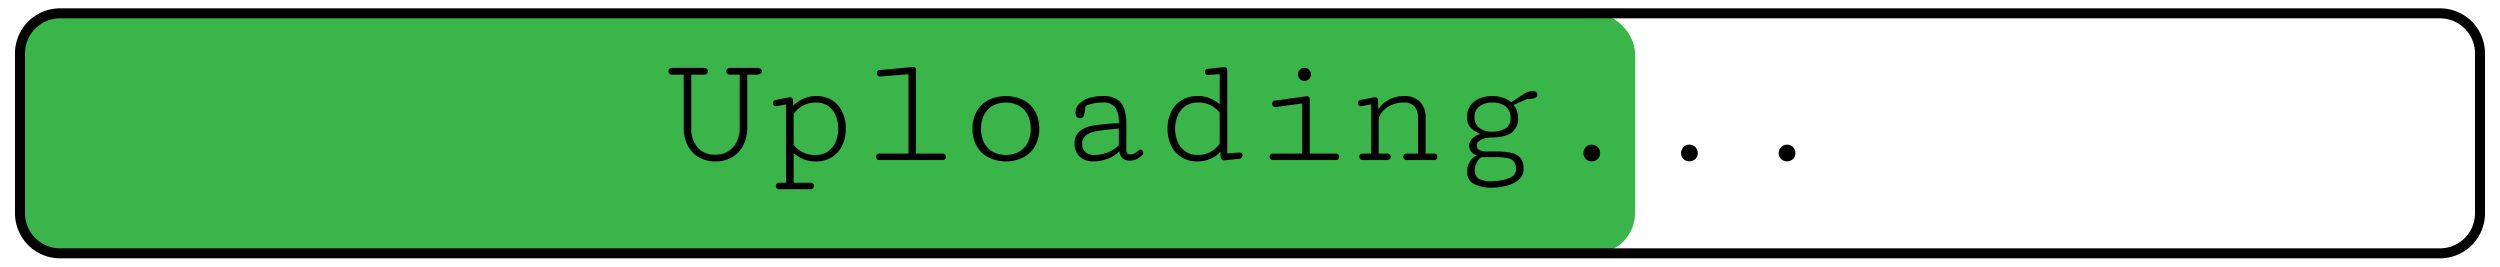 <svg id="Layer_1" data-name="Layer 1" xmlns="http://www.w3.org/2000/svg" viewBox="0 0 750 80"><defs><style>.cls-1{fill:#39b54a;}</style></defs><title>time7</title><rect class="cls-1" x="6" y="4" width="484.5" height="72" rx="12"/><path d="M732,77.5H18A13.515,13.515,0,0,1,4.5,64V16A13.515,13.515,0,0,1,18,2.5H732A13.515,13.515,0,0,1,745.5,16V64A13.515,13.515,0,0,1,732,77.5ZM18,5.5A10.512,10.512,0,0,0,7.5,16V64A10.512,10.512,0,0,0,18,74.5H732A10.511,10.511,0,0,0,742.5,64V16A10.511,10.511,0,0,0,732,5.5Z"/><path d="M224.181,38.315a11.246,11.246,0,0,1-1.192,5.268,8.743,8.743,0,0,1-3.354,3.568,9.565,9.565,0,0,1-4.95,1.275,10.019,10.019,0,0,1-4.996-1.217,8.41,8.41,0,0,1-3.366-3.508,11.522,11.522,0,0,1-1.205-5.434V22.391H201.69a1.175,1.175,0,0,1-.851-.295.933.933,0,0,1-.307-.697.985.985,0,0,1,.318-.732,1.198,1.198,0,0,1,.862-.307h9.474a1.198,1.198,0,0,1,.862.307.982.982,0,0,1,.319.732.933.933,0,0,1-.308.697,1.175,1.175,0,0,1-.851.295h-3.827v15.877a8.729,8.729,0,0,0,1.891,6,6.855,6.855,0,0,0,5.409,2.127,6.983,6.983,0,0,0,3.804-1.028,6.867,6.867,0,0,0,2.528-2.858,9.406,9.406,0,0,0,.897-4.193V22.391h-2.858a1.218,1.218,0,0,1-.862-.295.918.918,0,0,1-.319-.697.982.982,0,0,1,.319-.732,1.231,1.231,0,0,1,.886-.307h7.867a2.105,2.105,0,0,1,1.217.307.886.886,0,0,1,.436.732.843.843,0,0,1-.425.697,2.092,2.092,0,0,1-1.205.295h-2.788Z"/><path d="M237.884,30.093l.07,1.63a10.023,10.023,0,0,1,3.048-2.09,9.306,9.306,0,0,1,3.897-.815,8.686,8.686,0,0,1,4.714,1.252,8.162,8.162,0,0,1,3.059,3.473,11.622,11.622,0,0,1,1.063,5.079,11.372,11.372,0,0,1-1.087,5.044,8.326,8.326,0,0,1-3.106,3.497,8.75,8.75,0,0,1-4.736,1.264,9.848,9.848,0,0,1-3.721-.639,10.727,10.727,0,0,1-2.989-1.865v8.906h5.104a.965.965,0,0,1,.732.272.907.907,0,0,1,.26.649,1.014,1.014,0,0,1-.284.709,1.04,1.04,0,0,1-.803.308H233.749a.925.925,0,0,1-.732-.296,1.017,1.017,0,0,1-.26-.696.975.975,0,0,1,.248-.662.875.875,0,0,1,.697-.283h2.126v-23.53l-2.552.496c-.062.016-.134.032-.212.048a1.351,1.351,0,0,1-.261.023.896.896,0,0,1-.661-.26.868.868,0,0,1-.26-.639,1.027,1.027,0,0,1,.189-.602.951.951,0,0,1,.591-.367l3.875-.779a4.023,4.023,0,0,1,.425-.047A.841.841,0,0,1,237.884,30.093Zm6.78,16.395a6.362,6.362,0,0,0,3.709-1.062,6.584,6.584,0,0,0,2.314-2.859,9.784,9.784,0,0,0,.78-3.945,10.043,10.043,0,0,0-.756-3.957,6.568,6.568,0,0,0-2.245-2.847,6.059,6.059,0,0,0-3.614-1.063,7.89,7.89,0,0,0-6.757,3.426v9.262A7.965,7.965,0,0,0,244.664,46.488Z"/><path d="M273.958,20.1a.916.916,0,0,1,.614.201.689.689,0,0,1,.236.555V46.087h8.032a.834.834,0,0,1,.673.295,1.017,1.017,0,0,1,.249.673,1.003,1.003,0,0,1-.249.685.874.874,0,0,1-.696.283H263.918a1.061,1.061,0,0,1-.804-.295.975.975,0,0,1-.283-.697.93.93,0,0,1,.992-.944h8.718V22.273l-8.34.661-.165.024a.894.894,0,0,1-.709-.296,1.016,1.016,0,0,1-.26-.696,1.073,1.073,0,0,1,.189-.627.77.77,0,0,1,.567-.318l9.875-.898Z"/><path d="M291.747,38.621a10.404,10.404,0,0,1,1.252-5.197,8.509,8.509,0,0,1,3.52-3.414,12.13,12.13,0,0,1,10.489,0,8.509,8.509,0,0,1,3.52,3.414,10.414,10.414,0,0,1,1.252,5.197,10.364,10.364,0,0,1-1.252,5.174,8.578,8.578,0,0,1-3.52,3.426,12.015,12.015,0,0,1-10.489,0,8.578,8.578,0,0,1-3.52-3.426A10.355,10.355,0,0,1,291.747,38.621Zm2.552,0a9.097,9.097,0,0,0,.886,4.1,6.503,6.503,0,0,0,2.575,2.775,8.577,8.577,0,0,0,8.009,0,6.504,6.504,0,0,0,2.575-2.775,9.872,9.872,0,0,0,0-8.174,6.583,6.583,0,0,0-2.575-2.789,8.488,8.488,0,0,0-8.009,0,6.581,6.581,0,0,0-2.575,2.789A9.034,9.034,0,0,0,294.299,38.621Z"/><path d="M335.642,36.447a7.073,7.073,0,0,0-1.075-4.229,4.318,4.318,0,0,0-3.721-1.465,13.96,13.96,0,0,0-2.728.248,11.552,11.552,0,0,0-2.492.815,10.187,10.187,0,0,1-.426,2.741,1.177,1.177,0,0,1-1.134.921,1.248,1.248,0,0,1-1.051-.473,1.948,1.948,0,0,1-.366-1.228,3.679,3.679,0,0,1,1.039-2.552,6.87,6.87,0,0,1,2.906-1.772,13.178,13.178,0,0,1,4.275-.638,7.715,7.715,0,0,1,4.265,1.016,5.323,5.323,0,0,1,2.162,2.917,15.821,15.821,0,0,1,.614,4.785v7.37a1.477,1.477,0,0,0,.33,1.122,1.296,1.296,0,0,0,.897.295,2.763,2.763,0,0,0,1.3-.365,4.231,4.231,0,0,0,1.087-.791.762.762,0,0,1,.566-.284.782.782,0,0,1,.614.308,1.032,1.032,0,0,1,.26.684.801.801,0,0,1-.235.591,5.691,5.691,0,0,1-1.737,1.264,4.753,4.753,0,0,1-2.043.461,3.458,3.458,0,0,1-2.032-.579,3.309,3.309,0,0,1-1.11-2.256,8.813,8.813,0,0,1-3.248,2.173,11.667,11.667,0,0,1-4.548.875,5.665,5.665,0,0,1-4.134-1.453,5.183,5.183,0,0,1-1.488-3.887,4.475,4.475,0,0,1,1.559-3.709A8.324,8.324,0,0,1,327.786,37.7a60.458,60.458,0,0,1,6.131-.661l1.725-.119Zm0,7.111V38.551l-.969.094q-3.875.378-5.8.721a7.151,7.151,0,0,0-3.06,1.193,2.934,2.934,0,0,0-1.134,2.504,3.211,3.211,0,0,0,.98,2.611,3.955,3.955,0,0,0,2.61.815,11.037,11.037,0,0,0,4.1-.791A8.983,8.983,0,0,0,335.642,43.559Z"/><path d="M367.299,48.095a1.079,1.079,0,0,1-.78-.296,1.246,1.246,0,0,1-.33-.885l-.071-1.418A7.934,7.934,0,0,1,363.2,47.61a9.728,9.728,0,0,1-4.005.815,8.81,8.81,0,0,1-4.736-1.252,8.255,8.255,0,0,1-3.107-3.473,11.412,11.412,0,0,1-1.087-5.08,11.371,11.371,0,0,1,1.087-5.043,8.32,8.32,0,0,1,3.107-3.497,8.739,8.739,0,0,1,4.736-1.264,9.852,9.852,0,0,1,3.721.638,10.712,10.712,0,0,1,2.988,1.866V22.25l-3.023.189c-.064.017-.134.032-.213.048a1.332,1.332,0,0,1-.26.024.896.896,0,0,1-.661-.26.867.867,0,0,1-.26-.639,1.081,1.081,0,0,1,.189-.613.85.85,0,0,1,.591-.355l4.465-.448c.252-.031.409-.048.473-.048q.968,0,.969.922V46.016l3.496-.26h.142a.963.963,0,0,1,.709.236.804.804,0,0,1,.236.591,1.019,1.019,0,0,1-.236.649,1.122,1.122,0,0,1-.661.39l-4.394.473Zm-7.962-17.341a6.359,6.359,0,0,0-3.709,1.063,6.596,6.596,0,0,0-2.315,2.858,10.376,10.376,0,0,0,0,7.891,6.656,6.656,0,0,0,2.292,2.859,6.167,6.167,0,0,0,3.638,1.062,7.663,7.663,0,0,0,6.662-3.426V33.802A7.965,7.965,0,0,0,359.337,30.754Z"/><path d="M400.774,48.023H381.969a1.035,1.035,0,0,1-.803-.307,1.014,1.014,0,0,1-.284-.709.904.904,0,0,1,.261-.649.965.965,0,0,1,.731-.272h8.789V31.038l-7.867,1.063-.165.023a.894.894,0,0,1-.709-.296,1.015,1.015,0,0,1-.26-.696,1.072,1.072,0,0,1,.189-.627.773.773,0,0,1,.567-.318l9.402-1.299a.942.942,0,0,1,.26-.024.916.916,0,0,1,.614.201.691.691,0,0,1,.236.556V46.087h7.867a.864.864,0,0,1,.697.295,1.021,1.021,0,0,1,.248.673.977.977,0,0,1-.261.685A.91.91,0,0,1,400.774,48.023ZM389.387,22.32a1.876,1.876,0,0,1,.579-1.393,1.907,1.907,0,0,1,1.382-.567,1.867,1.867,0,0,1,1.37.567,1.982,1.982,0,0,1,.012,2.765,1.858,1.858,0,0,1-1.382.566,1.898,1.898,0,0,1-1.394-.566A1.871,1.871,0,0,1,389.387,22.32Z"/><path d="M425.415,35.267a4.774,4.774,0,0,0-1.076-3.331,4.081,4.081,0,0,0-3.176-1.182,8.935,8.935,0,0,0-3.887.827,7.309,7.309,0,0,0-2.705,2.079,4.058,4.058,0,0,0-.969,2.48v9.946h2.481a1.162,1.162,0,0,1,.838.283.888.888,0,0,1,.297.661.92.92,0,0,1-.32.697,1.217,1.217,0,0,1-.861.295h-7.158a1.032,1.032,0,0,1-.803-.307,1.015,1.015,0,0,1-.285-.709.911.911,0,0,1,.26-.649.969.969,0,0,1,.732-.272h2.553V31.273l-2.553.52a1.603,1.603,0,0,1-.471.071.894.894,0,0,1-.662-.26.868.868,0,0,1-.26-.639,1.021,1.021,0,0,1,.19-.602.946.946,0,0,1,.59-.367l3.875-.779a4.018,4.018,0,0,1,.424-.047.84.84,0,0,1,.922.921l.119,2.835a6.447,6.447,0,0,1,1.748-2.091,9.373,9.373,0,0,1,5.787-2.02,6.603,6.603,0,0,1,4.984,1.725,6.779,6.779,0,0,1,1.654,4.89V46.087h2.574a.875.875,0,0,1,.697.283.969.969,0,0,1,.248.661,1.018,1.018,0,0,1-.26.697.924.924,0,0,1-.732.295h-8.15a1.038,1.038,0,0,1-.803-.307,1.013,1.013,0,0,1-.283-.709.903.903,0,0,1,.26-.649.966.966,0,0,1,.732-.272h3.449Z"/><path d="M443.015,43.535a1.555,1.555,0,0,0,1.288,1.666,7.682,7.682,0,0,0,2.232.248h2.197a21.348,21.348,0,0,1,4.678.413A4.846,4.846,0,0,1,456.127,47.41a5.047,5.047,0,0,1,.944,3.307,4.043,4.043,0,0,1-1.358,3.096,8.541,8.541,0,0,1-3.567,1.865,17.582,17.582,0,0,1-4.736.615,10.924,10.924,0,0,1-5.221-1.1,3.862,3.862,0,0,1-2.032-3.697,5.529,5.529,0,0,1,.78-2.965,4.893,4.893,0,0,1,2.031-1.877,4.776,4.776,0,0,1-1.665-1.24,2.733,2.733,0,0,1-.556-1.761,2.68,2.68,0,0,1,.567-1.618,4.701,4.701,0,0,1,1.37-1.252,4.009,4.009,0,0,1,1.488-.579,8.055,8.055,0,0,1-3.048-1.973,4.476,4.476,0,0,1-1.016-3.083,5.855,5.855,0,0,1,1.027-3.508,6.132,6.132,0,0,1,2.765-2.127,10.228,10.228,0,0,1,3.839-.696,9.964,9.964,0,0,1,3.071.472,7.706,7.706,0,0,1,2.574,1.395l3.592-2.387a5.1,5.1,0,0,1,2.858-.992q1.37,0,1.37,1.205,0,.545-.744.875a6.342,6.342,0,0,1-2.398.33l-3.992,1.748a5.918,5.918,0,0,1,1.347,3.804,5.242,5.242,0,0,1-1.973,4.536q-1.973,1.442-5.965,1.441a7.749,7.749,0,0,0-2.232.307,4.3,4.3,0,0,0-1.631.839A1.53,1.53,0,0,0,443.015,43.535Zm4.536-4.039a7.867,7.867,0,0,0,4.04-.922,3.376,3.376,0,0,0,1.56-3.166,4.081,4.081,0,0,0-1.536-3.531,6.478,6.478,0,0,0-3.922-1.123,6.233,6.233,0,0,0-3.827,1.111,3.914,3.914,0,0,0-1.488,3.354,3.74,3.74,0,0,0,1.453,3.178A6,6,0,0,0,447.551,39.496Zm1.252,7.654h-4.347a2.171,2.171,0,0,0-.921.814,6.521,6.521,0,0,0-.792,1.465,4.088,4.088,0,0,0-.318,1.477,2.933,2.933,0,0,0,1.192,2.705,7.281,7.281,0,0,0,3.745.744,14.585,14.585,0,0,0,5.209-.851q2.232-.851,2.232-2.693a3.837,3.837,0,0,0-.556-2.244,3.045,3.045,0,0,0-1.83-1.099A15.738,15.738,0,0,0,448.803,47.15Z"/><path d="M480.035,45.922a2.384,2.384,0,0,1-.721,1.772,2.629,2.629,0,0,1-3.579.012,2.597,2.597,0,0,1,.012-3.579,2.51,2.51,0,0,1,4.288,1.796Z"/><path d="M509.329,45.922a2.384,2.384,0,0,1-.721,1.772,2.629,2.629,0,0,1-3.579.012,2.597,2.597,0,0,1,.012-3.579,2.51,2.51,0,0,1,4.288,1.796Z"/><path d="M538.623,45.922a2.384,2.384,0,0,1-.721,1.772,2.629,2.629,0,0,1-3.579.012,2.598,2.598,0,0,1,.012-3.579,2.51,2.51,0,0,1,4.288,1.796Z"/></svg>
